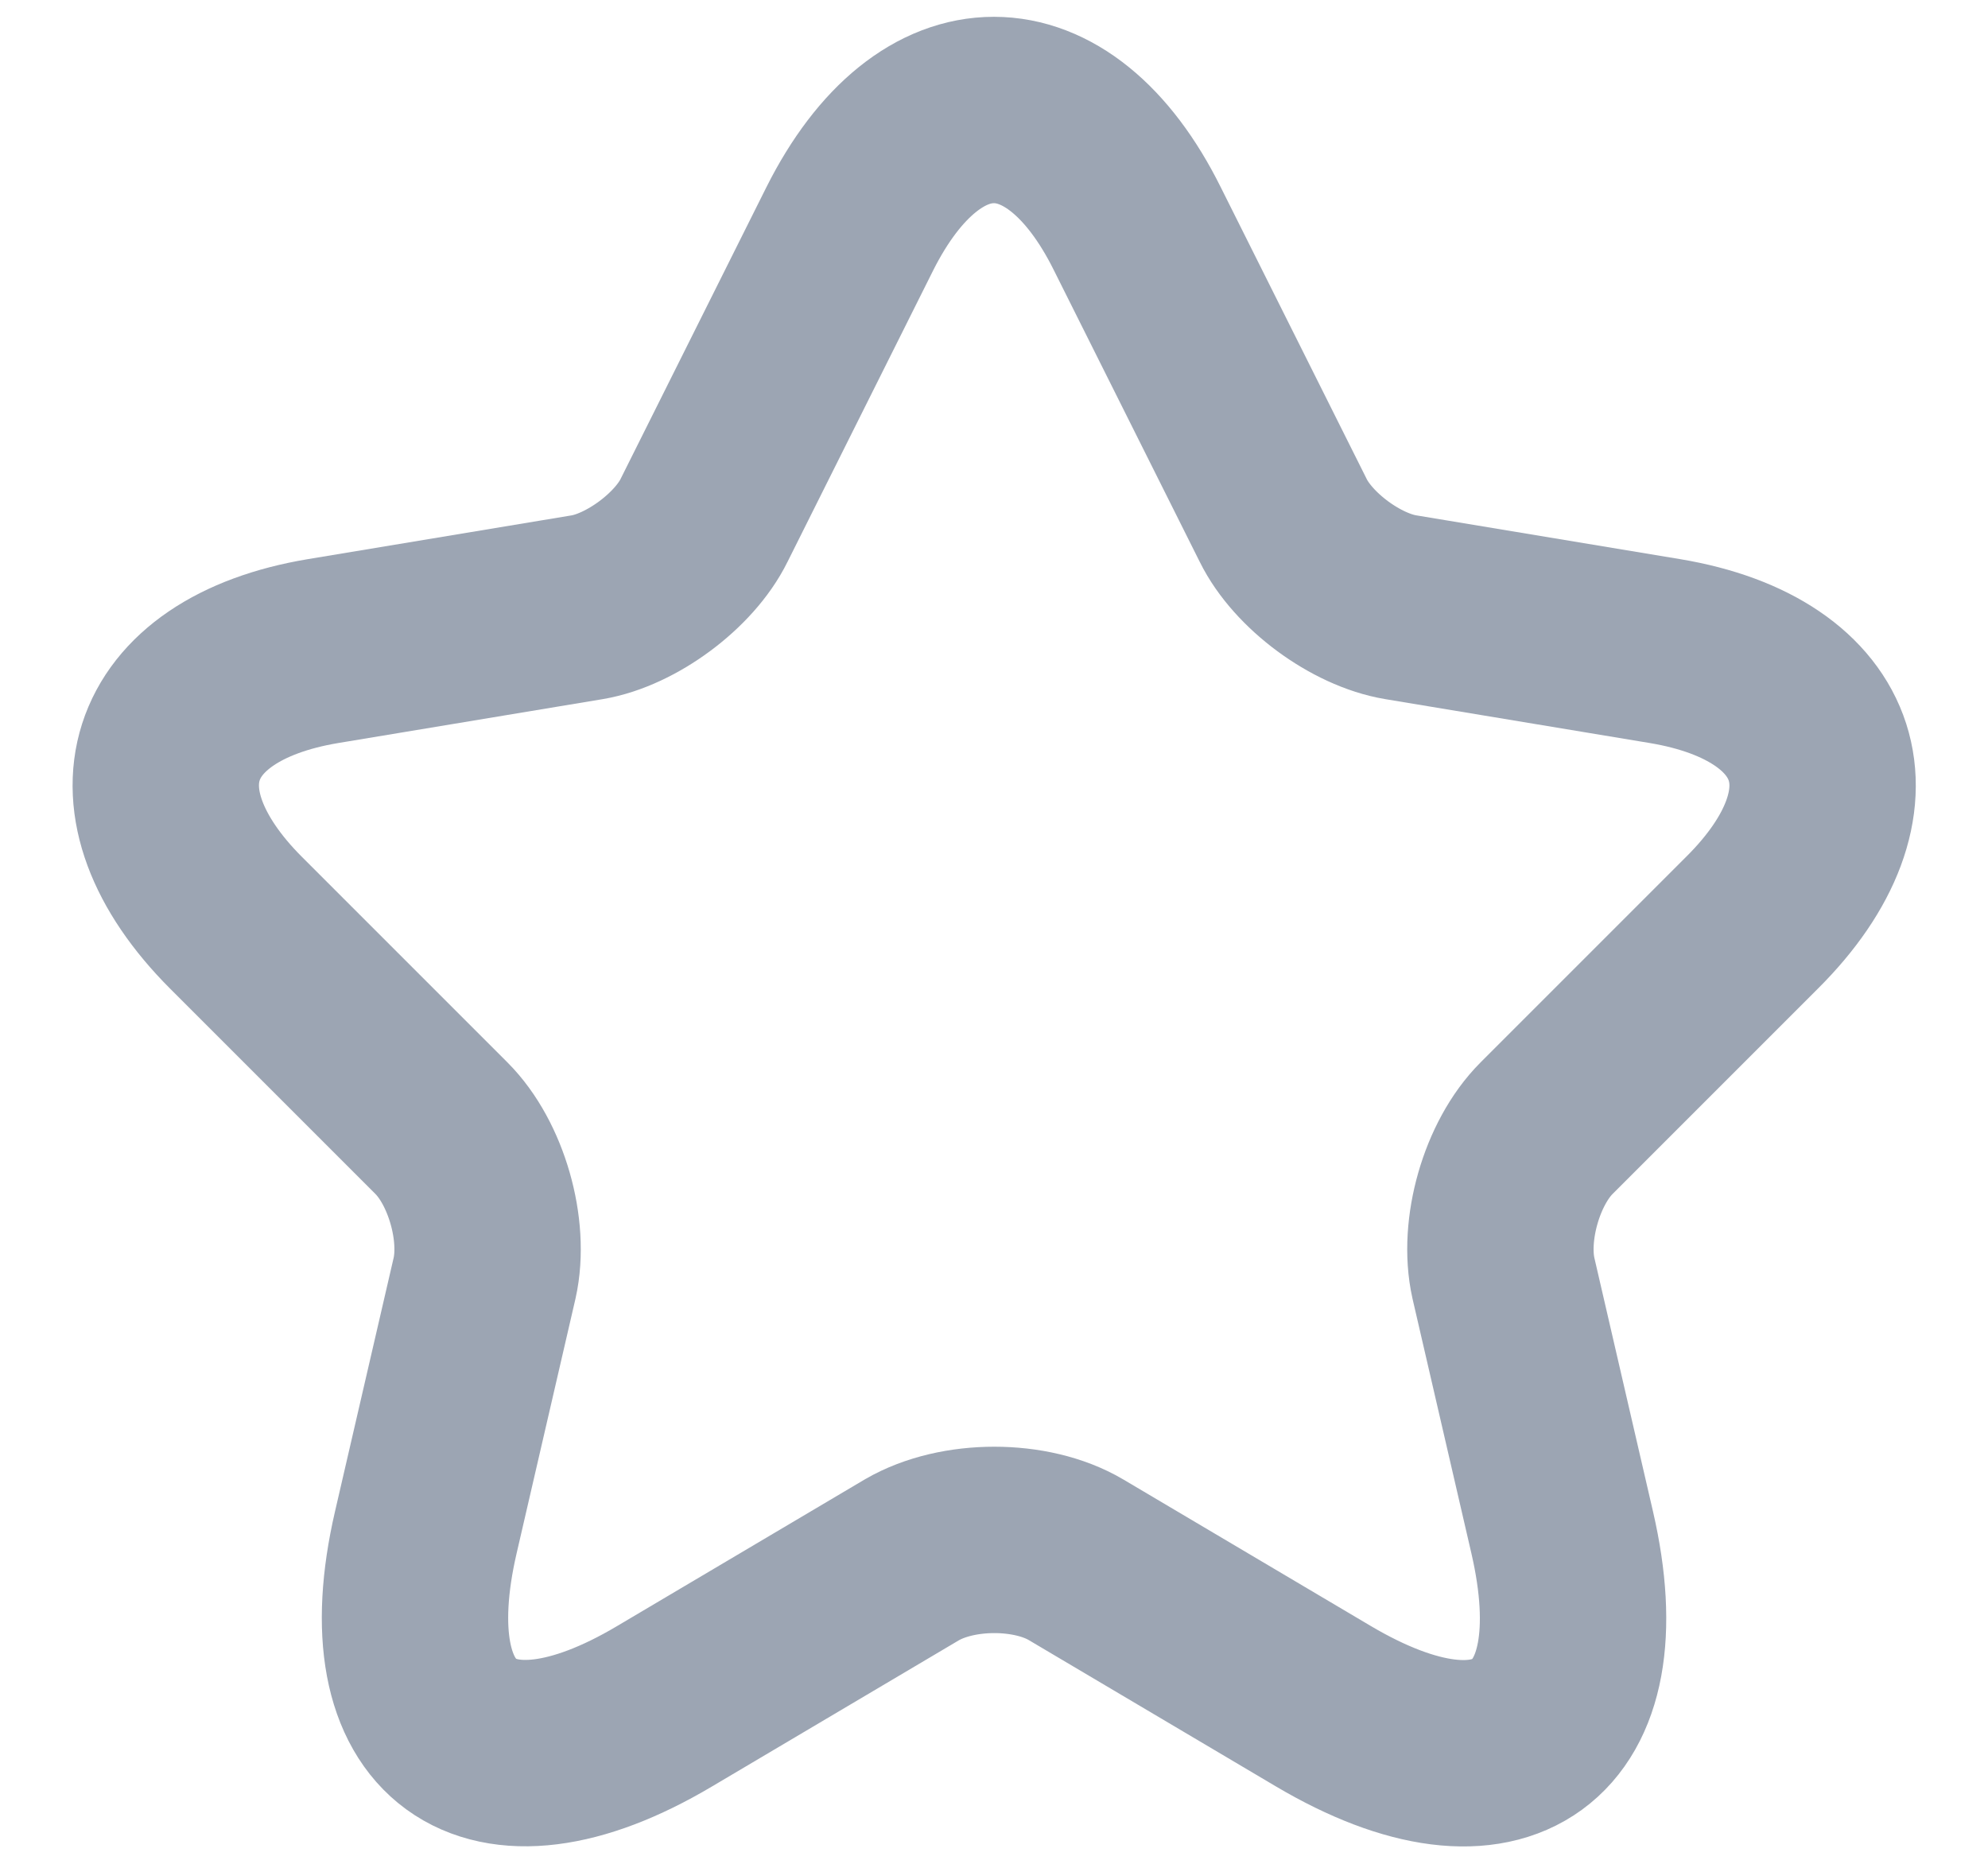 <svg width="16" height="15" fill="none" xmlns="http://www.w3.org/2000/svg"><path d="m9.153 1.84 1.174 2.347c.16.326.586.64.946.7l2.127.353c1.36.227 1.68 1.213.7 2.187L12.447 9.08c-.28.28-.434.82-.347 1.207l.473 2.046c.374 1.62-.486 2.247-1.92 1.4l-1.993-1.18c-.36-.213-.953-.213-1.32 0l-1.993 1.18c-1.427.847-2.294.214-1.92-1.4l.473-2.046c.087-.387-.067-.927-.347-1.207L1.9 7.427c-.973-.974-.66-1.96.7-2.187l2.127-.353c.353-.06.78-.374.94-.7L6.84 1.84c.64-1.273 1.68-1.273 2.313 0Z" stroke="#9CA5B3" stroke-width="1.5" stroke-linecap="round" stroke-linejoin="round"/></svg>